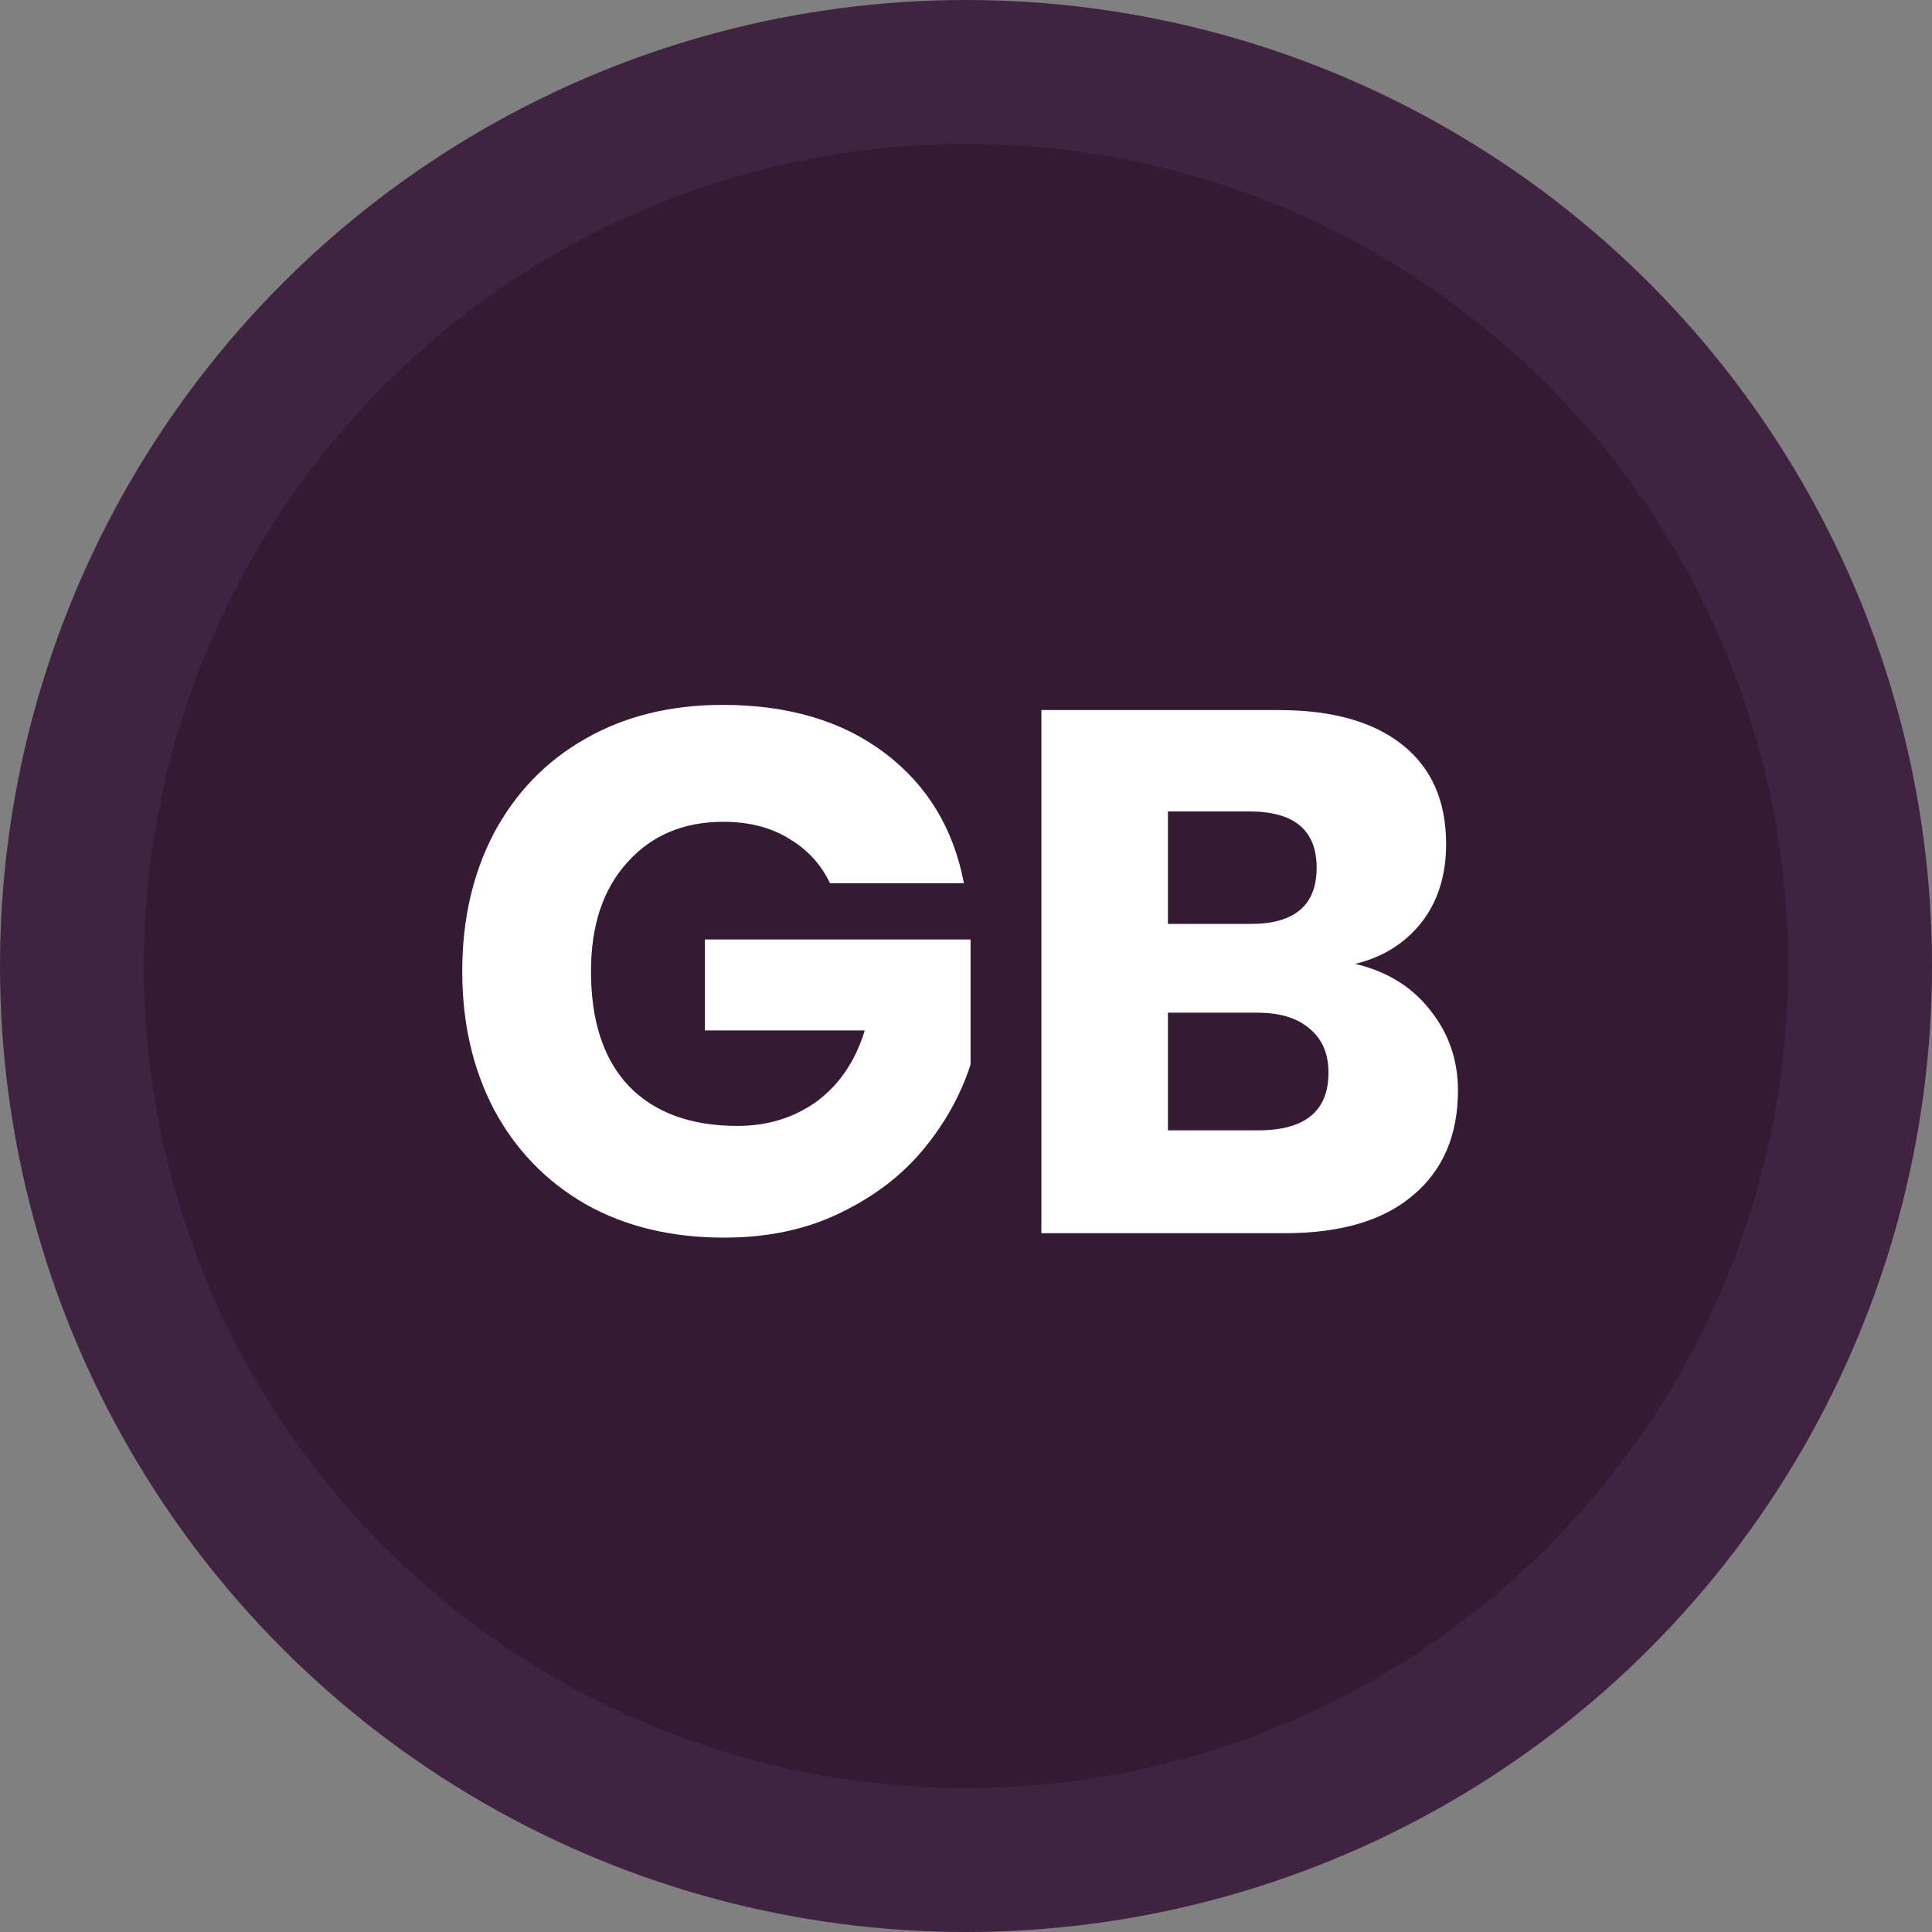 <svg width="94" height="94" viewBox="0 0 94 94" fill="none" xmlns="http://www.w3.org/2000/svg">
<rect x="0" y="0" width="94" height="94" fill="#808080" stroke="none"/>
<circle cx="47" cy="47" r="47" fill="#402340"/>
<circle cx="47" cy="47" r="40" fill="#351A34"/>
<path d="M35.162 34.296C38.354 34.296 40.982 35.076 43.046 36.636C45.11 38.196 46.394 40.308 46.898 42.972H40.382C39.95 42.06 39.29 41.34 38.402 40.812C37.514 40.26 36.446 39.984 35.198 39.984C33.254 39.984 31.694 40.644 30.518 41.964C29.342 43.26 28.754 45.024 28.754 47.256C28.754 49.68 29.366 51.54 30.59 52.836C31.838 54.132 33.602 54.78 35.882 54.78C37.346 54.78 38.63 54.384 39.734 53.592C40.838 52.776 41.618 51.624 42.074 50.136H34.298V45.708H47.222V51.792C46.742 53.28 45.974 54.66 44.918 55.932C43.862 57.204 42.506 58.236 40.85 59.028C39.218 59.82 37.346 60.216 35.234 60.216C32.666 60.216 30.422 59.676 28.502 58.596C26.582 57.492 25.094 55.956 24.038 53.988C23.006 52.02 22.49 49.776 22.49 47.256C22.49 44.736 23.006 42.492 24.038 40.524C25.094 38.556 26.57 37.032 28.466 35.952C30.386 34.848 32.618 34.296 35.162 34.296ZM65.932 46.896C67.468 47.256 68.68 48 69.568 49.128C70.48 50.256 70.936 51.564 70.936 53.052C70.936 55.236 70.204 56.94 68.74 58.164C67.3 59.388 65.224 60 62.512 60H50.668V34.548H62.224C64.816 34.548 66.82 35.112 68.236 36.24C69.652 37.368 70.36 38.976 70.36 41.064C70.36 42.6 69.952 43.884 69.136 44.916C68.32 45.924 67.252 46.584 65.932 46.896ZM56.824 44.952H60.856C62.992 44.952 64.06 44.04 64.06 42.216C64.06 40.392 62.968 39.48 60.784 39.48H56.824V44.952ZM61.216 54.996C63.496 54.996 64.636 54.06 64.636 52.188C64.636 51.276 64.336 50.568 63.736 50.064C63.136 49.536 62.284 49.272 61.18 49.272H56.824V54.996H61.216Z" fill="white"/>
</svg>
